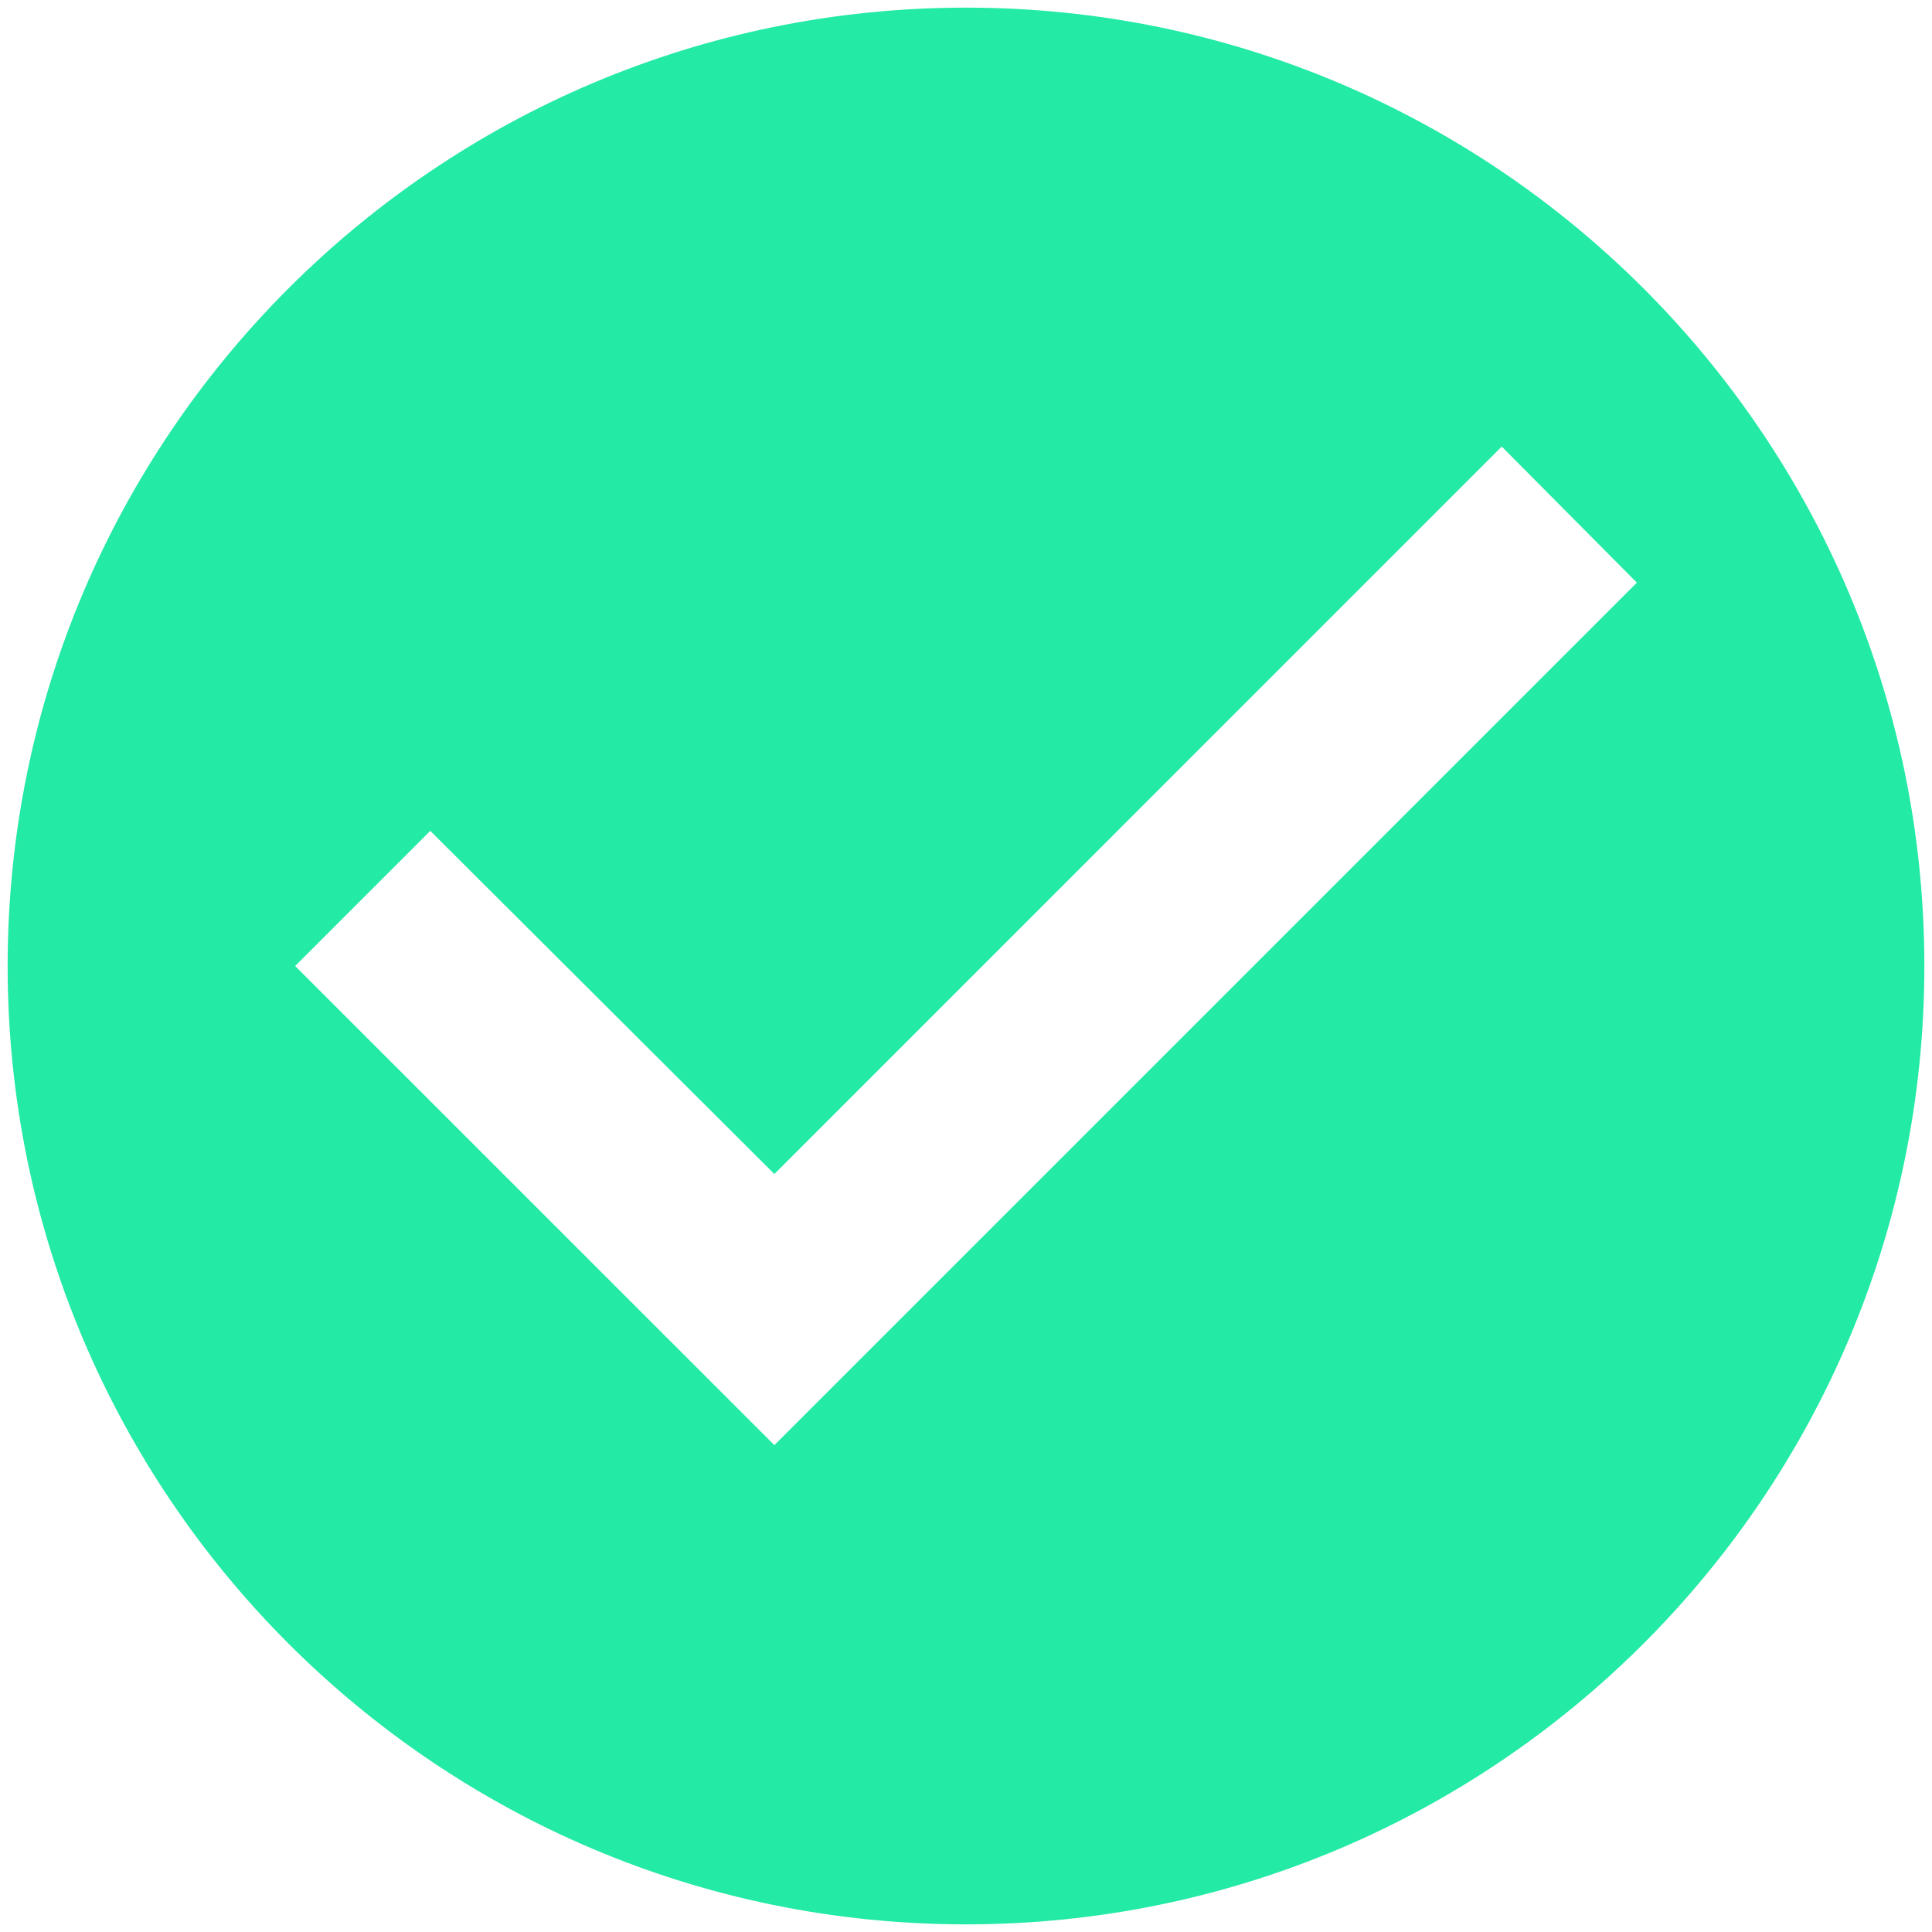 <svg width="21" height="21" viewBox="0 0 21 21" fill="none" xmlns="http://www.w3.org/2000/svg">
<path d="M10.5 0.083C4.75 0.083 0.083 4.75 0.083 10.5C0.083 16.25 4.75 20.917 10.5 20.917C16.25 20.917 20.917 16.25 20.917 10.5C20.917 4.75 16.25 0.083 10.5 0.083ZM8.417 15.708L3.208 10.5L4.677 9.031L8.417 12.761L16.323 4.854L17.792 6.333L8.417 15.708Z" fill="#23EAA4"/>
</svg>